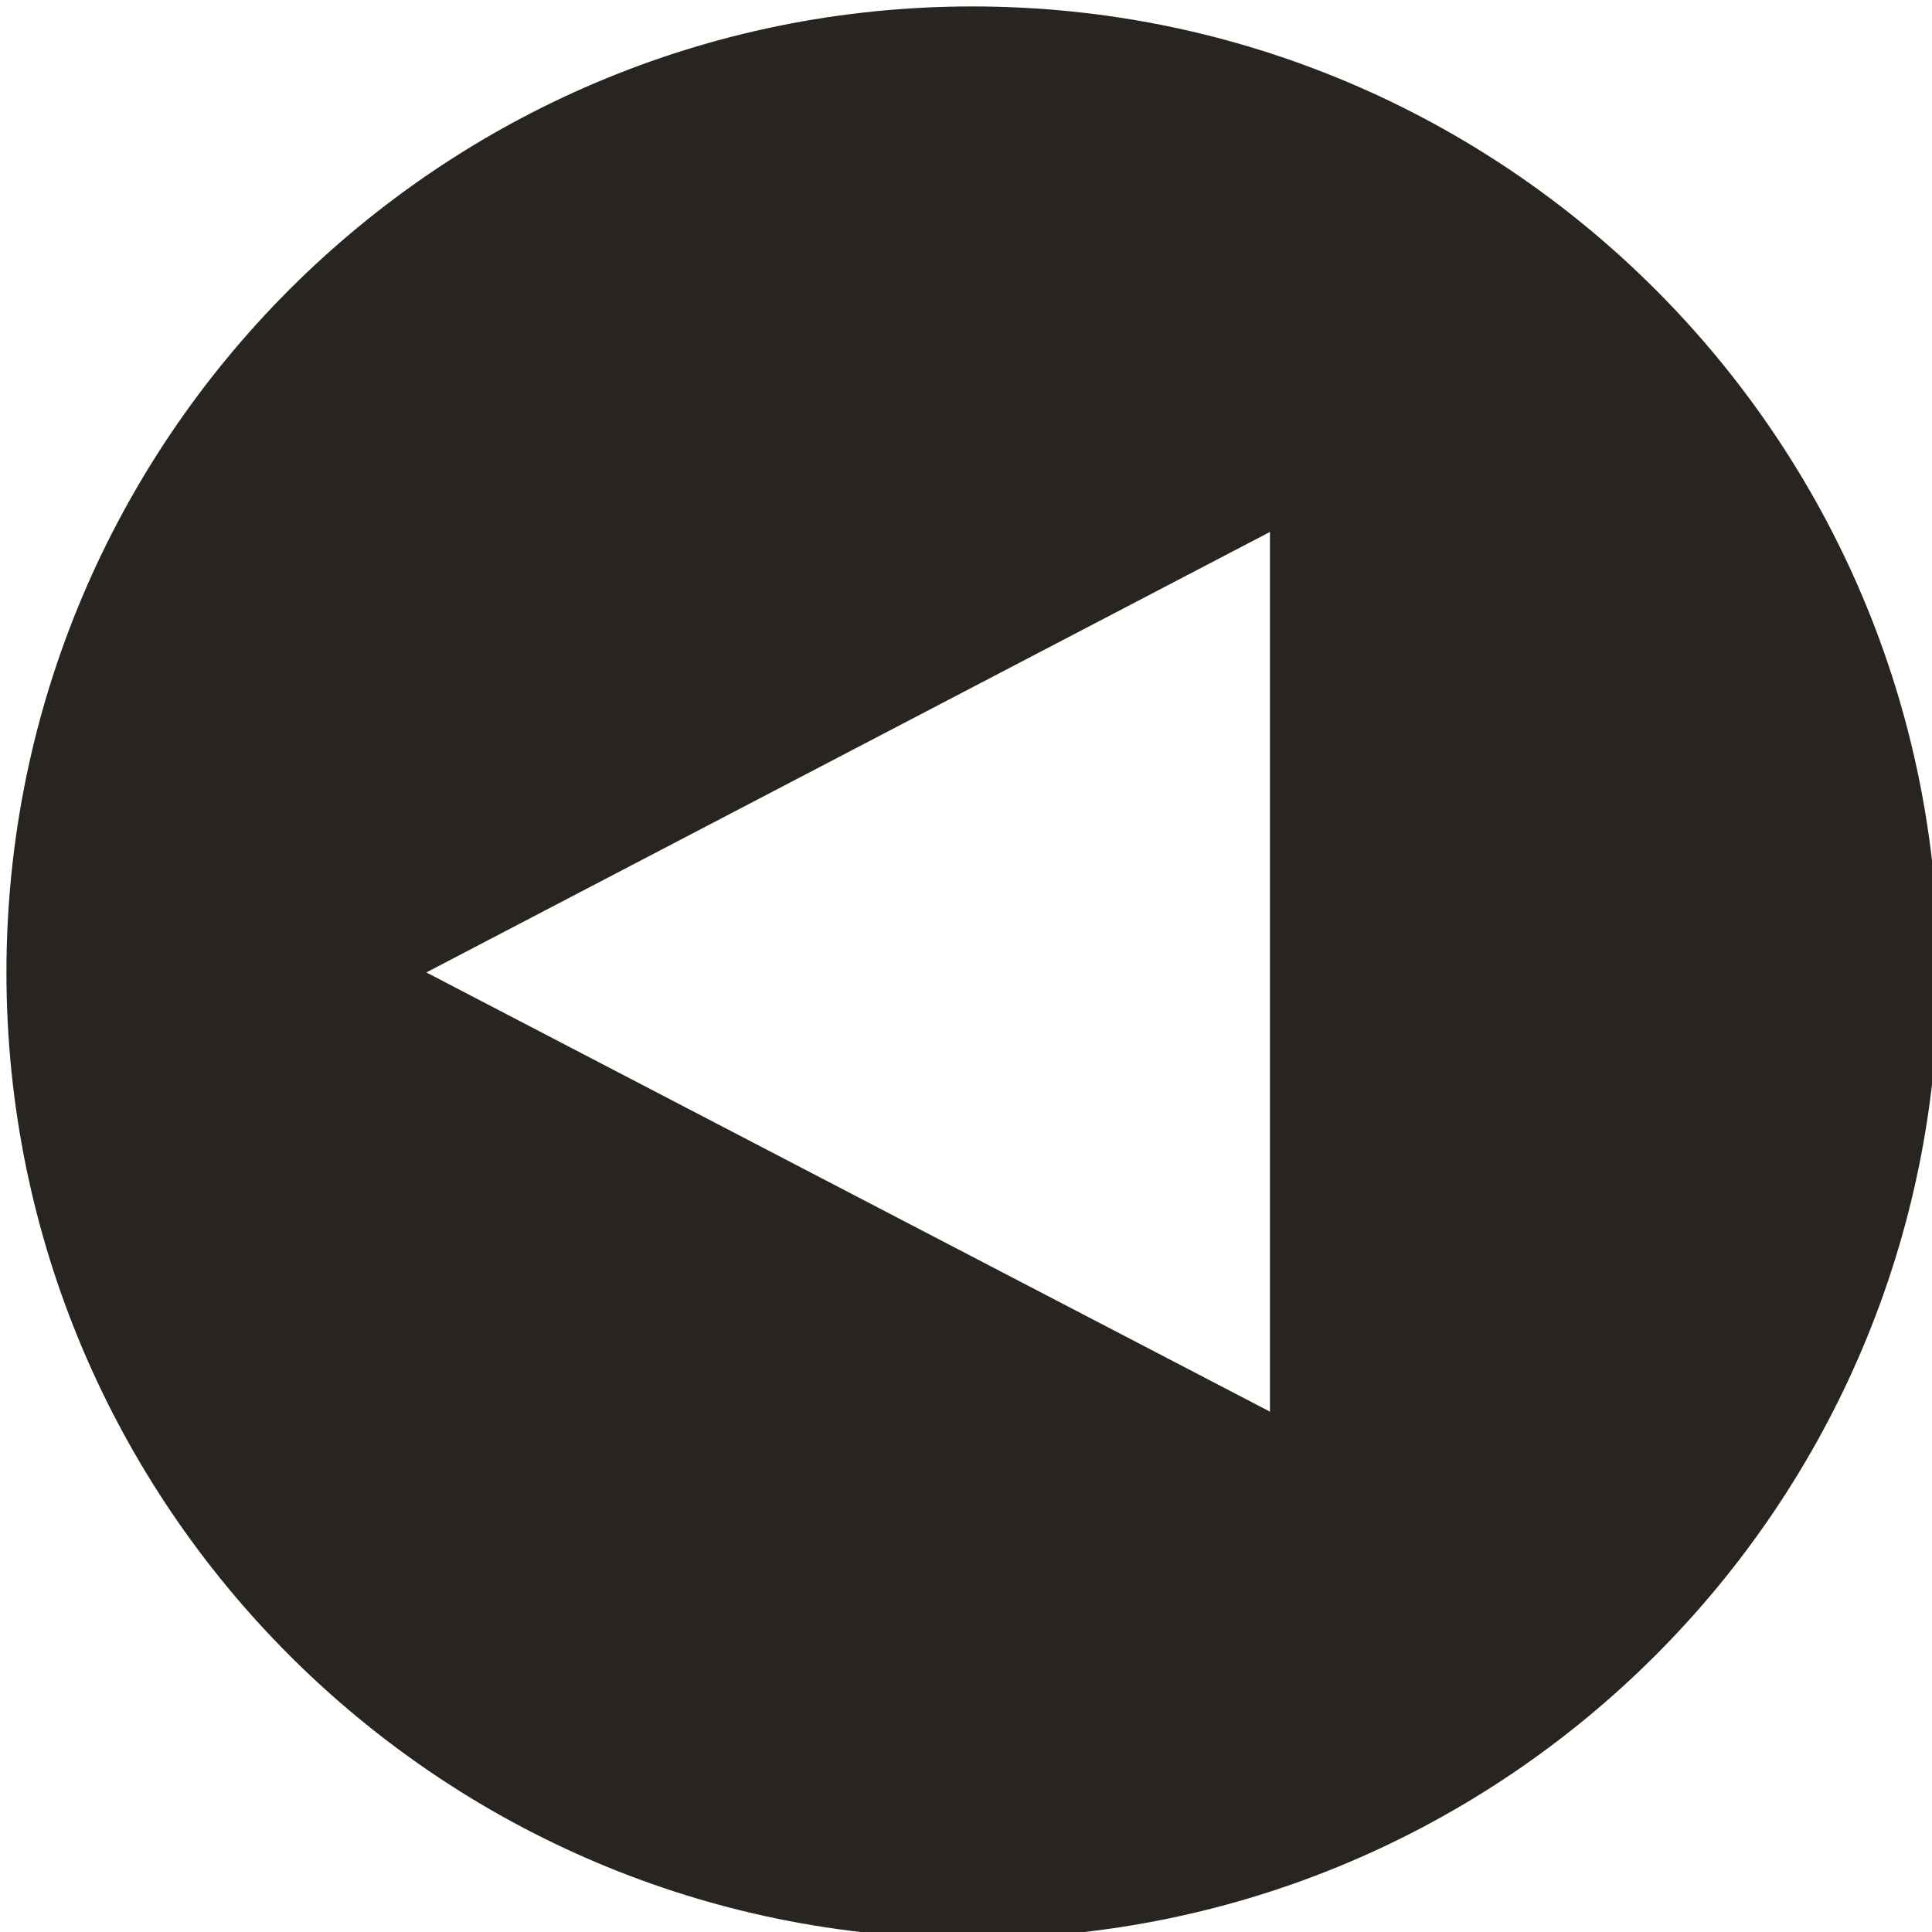 <?xml version="1.0" encoding="utf-8"?>
<!-- Generator: Adobe Illustrator 25.0.0, SVG Export Plug-In . SVG Version: 6.00 Build 0)  -->
<svg version="1.1" id="Lager_1" xmlns="http://www.w3.org/2000/svg" xmlns:xlink="http://www.w3.org/1999/xlink" x="0px" y="0px"
	 viewBox="0 0 150 150" style="enable-background:new 0 0 150 150;" xml:space="preserve">
<style type="text/css">
	.st0{fill:#282521;}
</style>
<g>
	<path class="st0" d="M75.5,150.5c41.4,0,75-33.6,75-75c0-41.4-33.6-75-75-75s-75,33.6-75,75C0.5,116.9,34.1,150.5,75.5,150.5z
		 M98.6,41.3v68.3L33.1,75.5L98.6,41.3z"/>
</g>
</svg>
